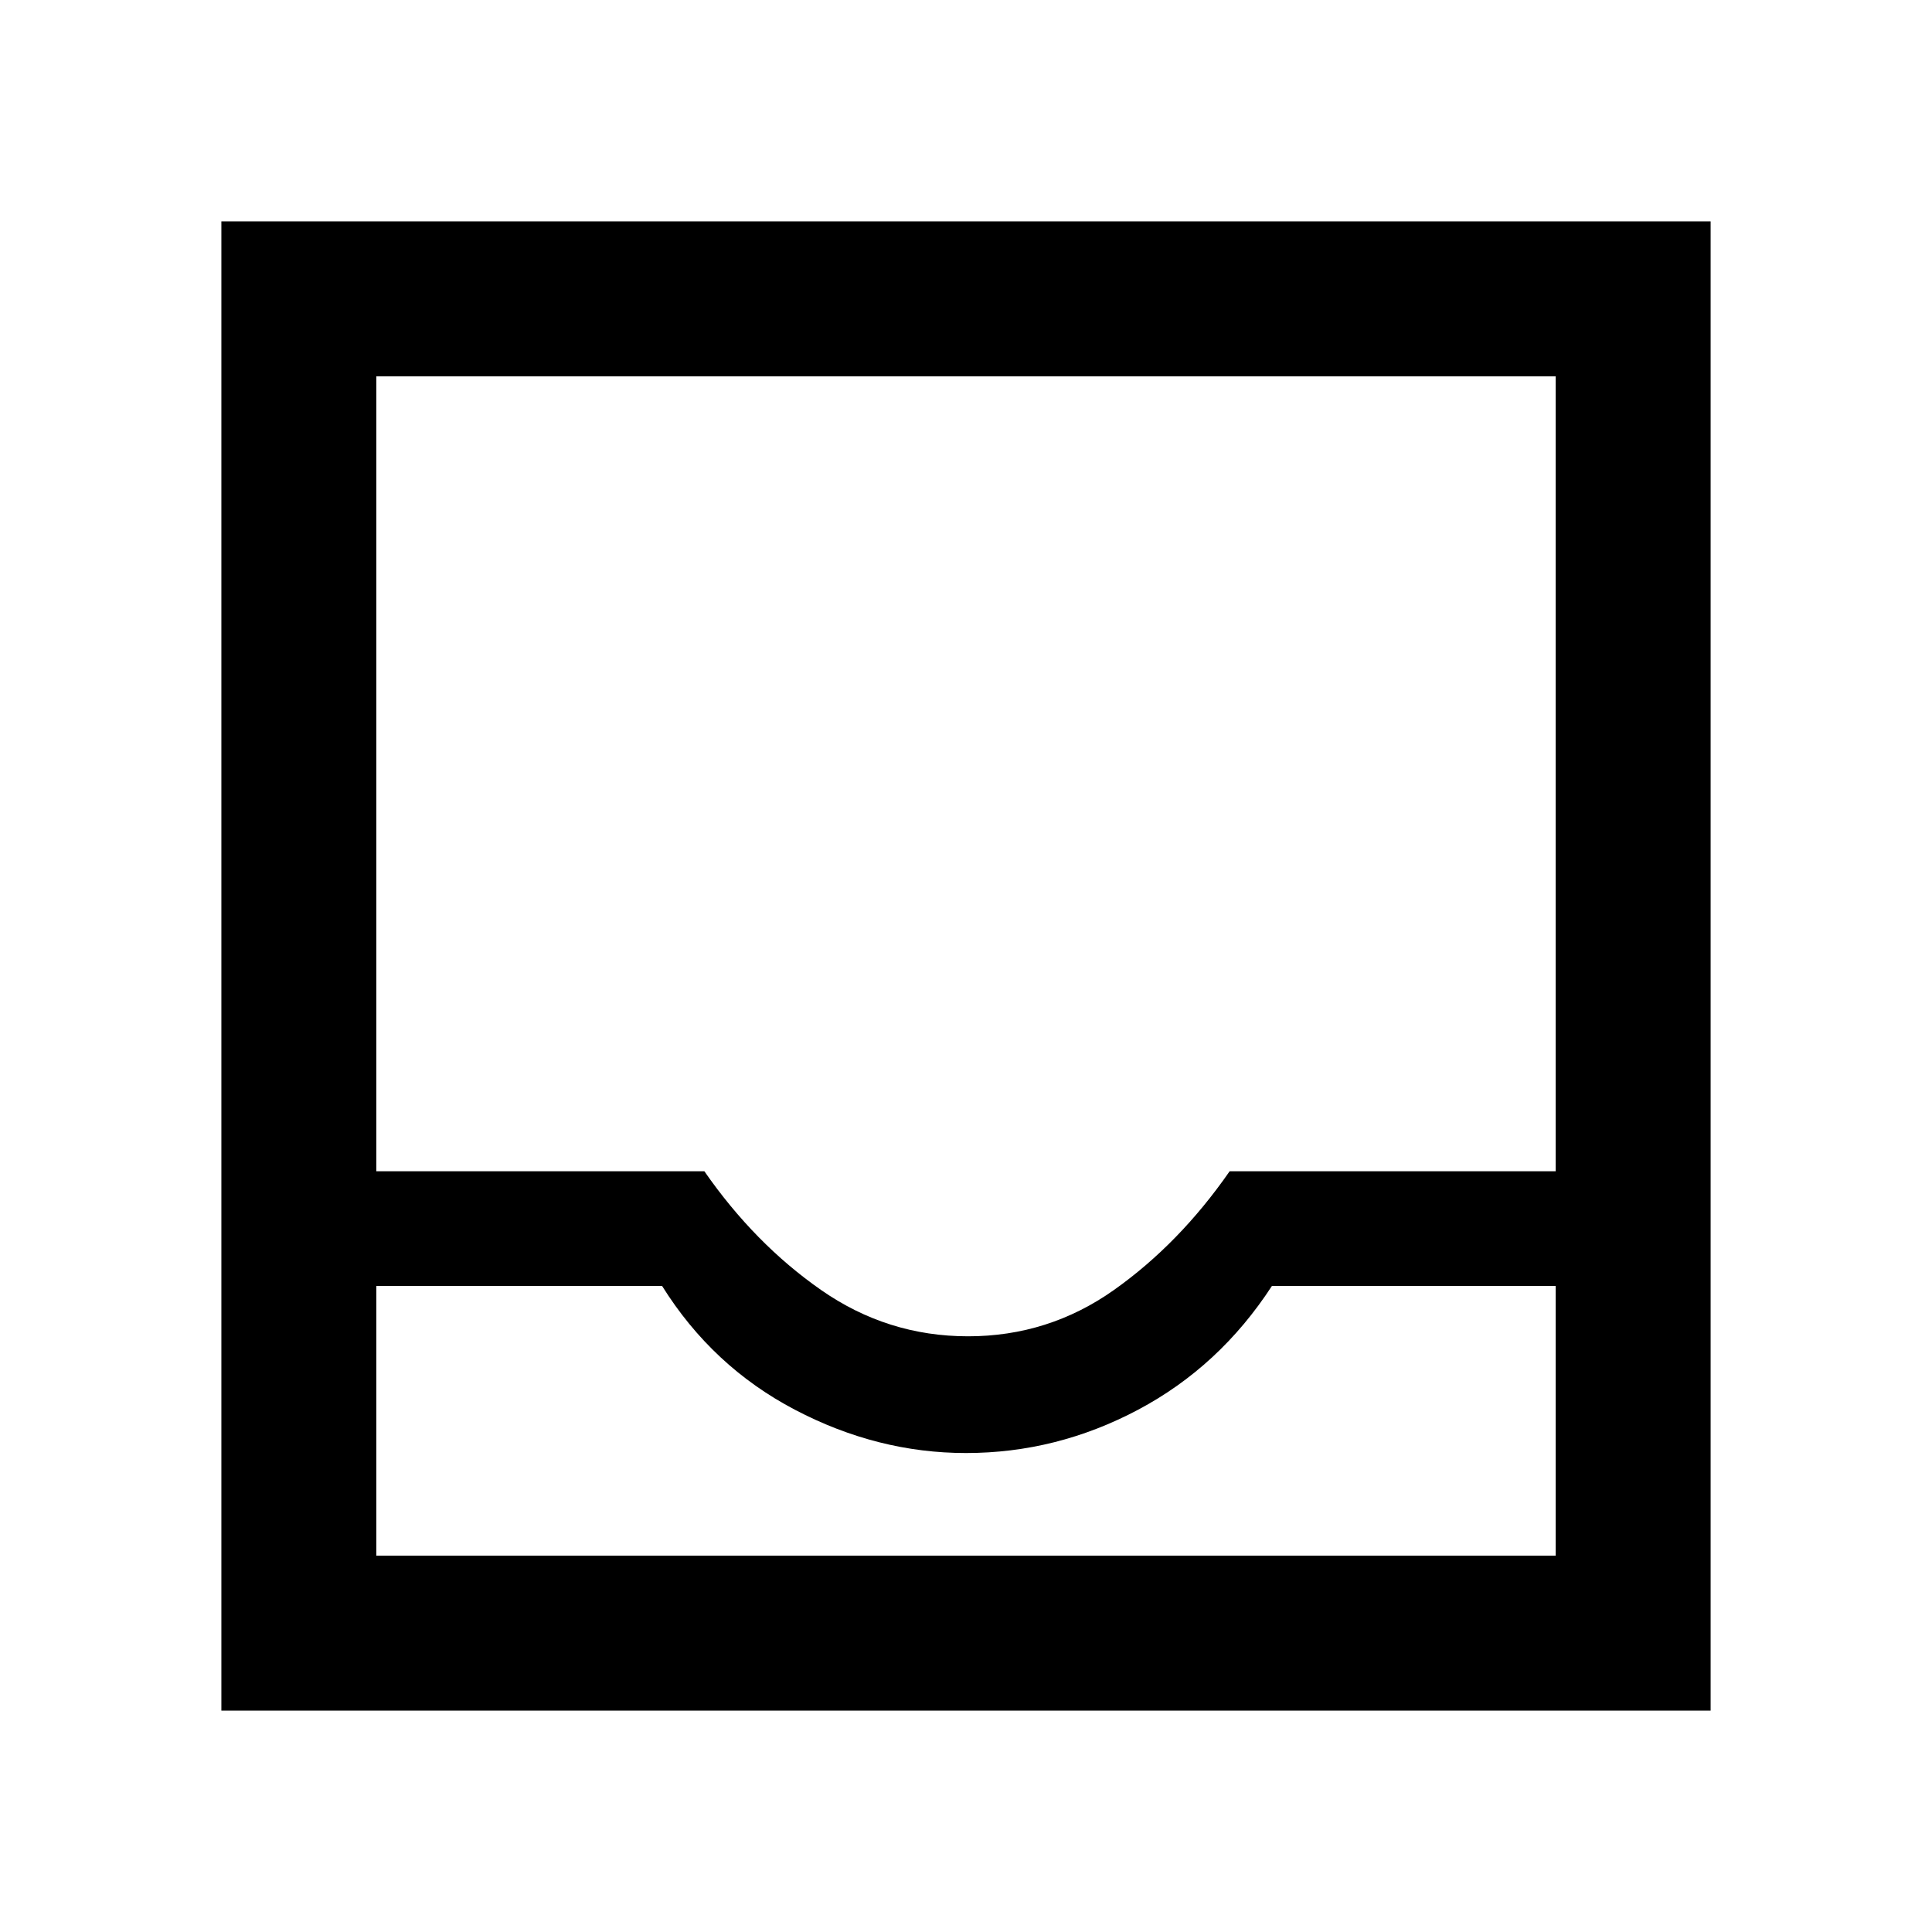 <svg xmlns="http://www.w3.org/2000/svg" height="48" width="48"><path d="M5.5 42.5v-37h37v37Zm3.85-3.85h29.3v-6.7H31.6q-1.3 2-3.325 3.075Q26.25 36.1 24 36.1q-2.2 0-4.25-1.075t-3.3-3.075h-7.1Zm14.7-5.45q2 0 3.625-1.15t2.875-2.95h8.1V9.35H9.35V29.1h8.15q1.25 1.8 2.9 2.95 1.65 1.15 3.65 1.15Zm-14.7 5.45H38.65Z"/></svg>